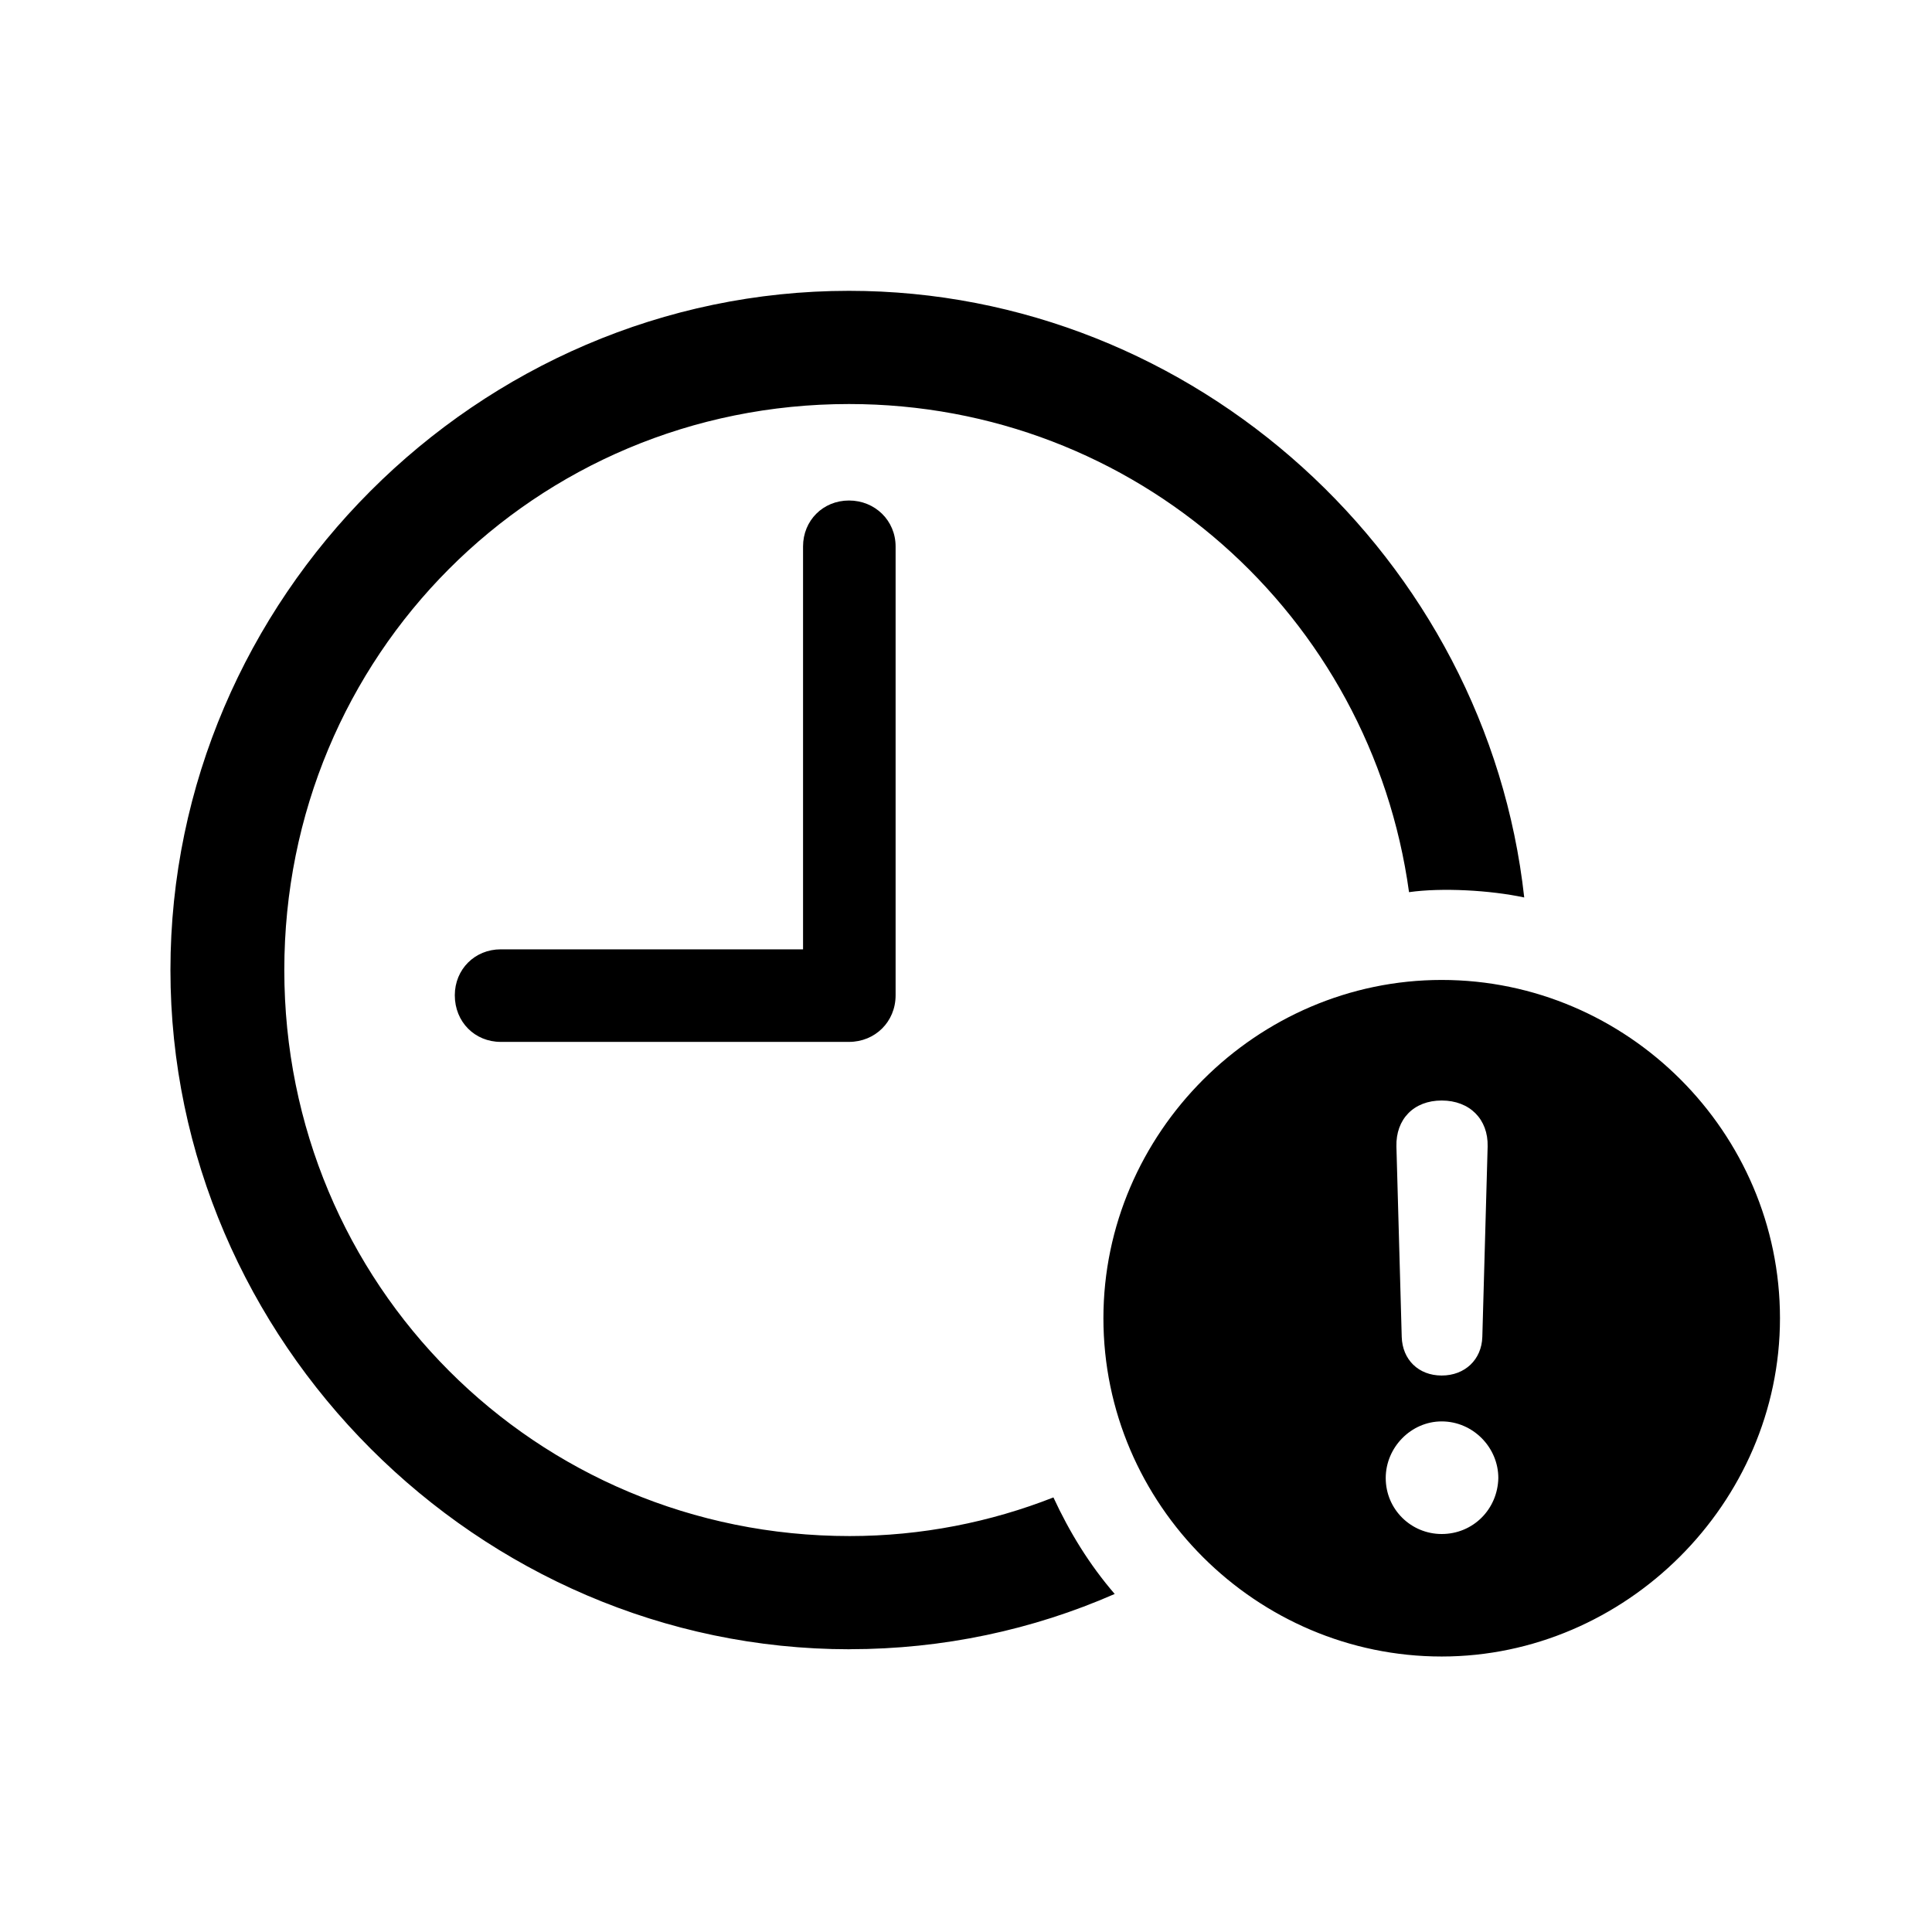 <!-- Generated by IcoMoon.io -->
<svg version="1.1" xmlns="http://www.w3.org/2000/svg" width="32" height="32" viewBox="0 0 32 32">
<title>clock-badge-exclamationmark</title>
<path d="M14.073 27.316c1.544 0 3.033-0.32 4.39-0.915-0.419-0.485-0.75-1.026-1.015-1.599-1.037 0.408-2.184 0.64-3.375 0.64-5.206 0-9.364-4.169-9.364-9.375s4.147-9.375 9.353-9.375c4.754 0 8.647 3.507 9.276 8.085 0.54-0.077 1.346-0.033 1.908 0.088-0.618-5.603-5.448-10.048-11.184-10.048-6.154 0-11.239 5.096-11.239 11.25 0 6.143 5.096 11.25 11.25 11.25zM8.294 17.257h5.768c0.43 0 0.772-0.331 0.772-0.772v-7.434c0-0.43-0.342-0.761-0.772-0.761s-0.761 0.331-0.761 0.761v6.673h-5.007c-0.43 0-0.761 0.331-0.761 0.761 0 0.441 0.331 0.772 0.761 0.772zM23.879 27.437c3.044 0 5.603-2.537 5.603-5.603 0-3.077-2.526-5.603-5.603-5.603-3.066 0-5.603 2.537-5.603 5.603 0 3.088 2.537 5.603 5.603 5.603zM23.879 25.408c-0.507 0-0.927-0.408-0.927-0.927 0-0.507 0.419-0.938 0.927-0.938 0.518 0 0.938 0.43 0.938 0.938-0.011 0.518-0.419 0.927-0.938 0.927zM23.879 22.783c-0.386 0-0.651-0.265-0.662-0.64l-0.088-3.154c-0.011-0.452 0.287-0.761 0.75-0.761s0.772 0.309 0.761 0.761l-0.088 3.154c-0.011 0.375-0.287 0.64-0.673 0.64z"></path>
</svg>

